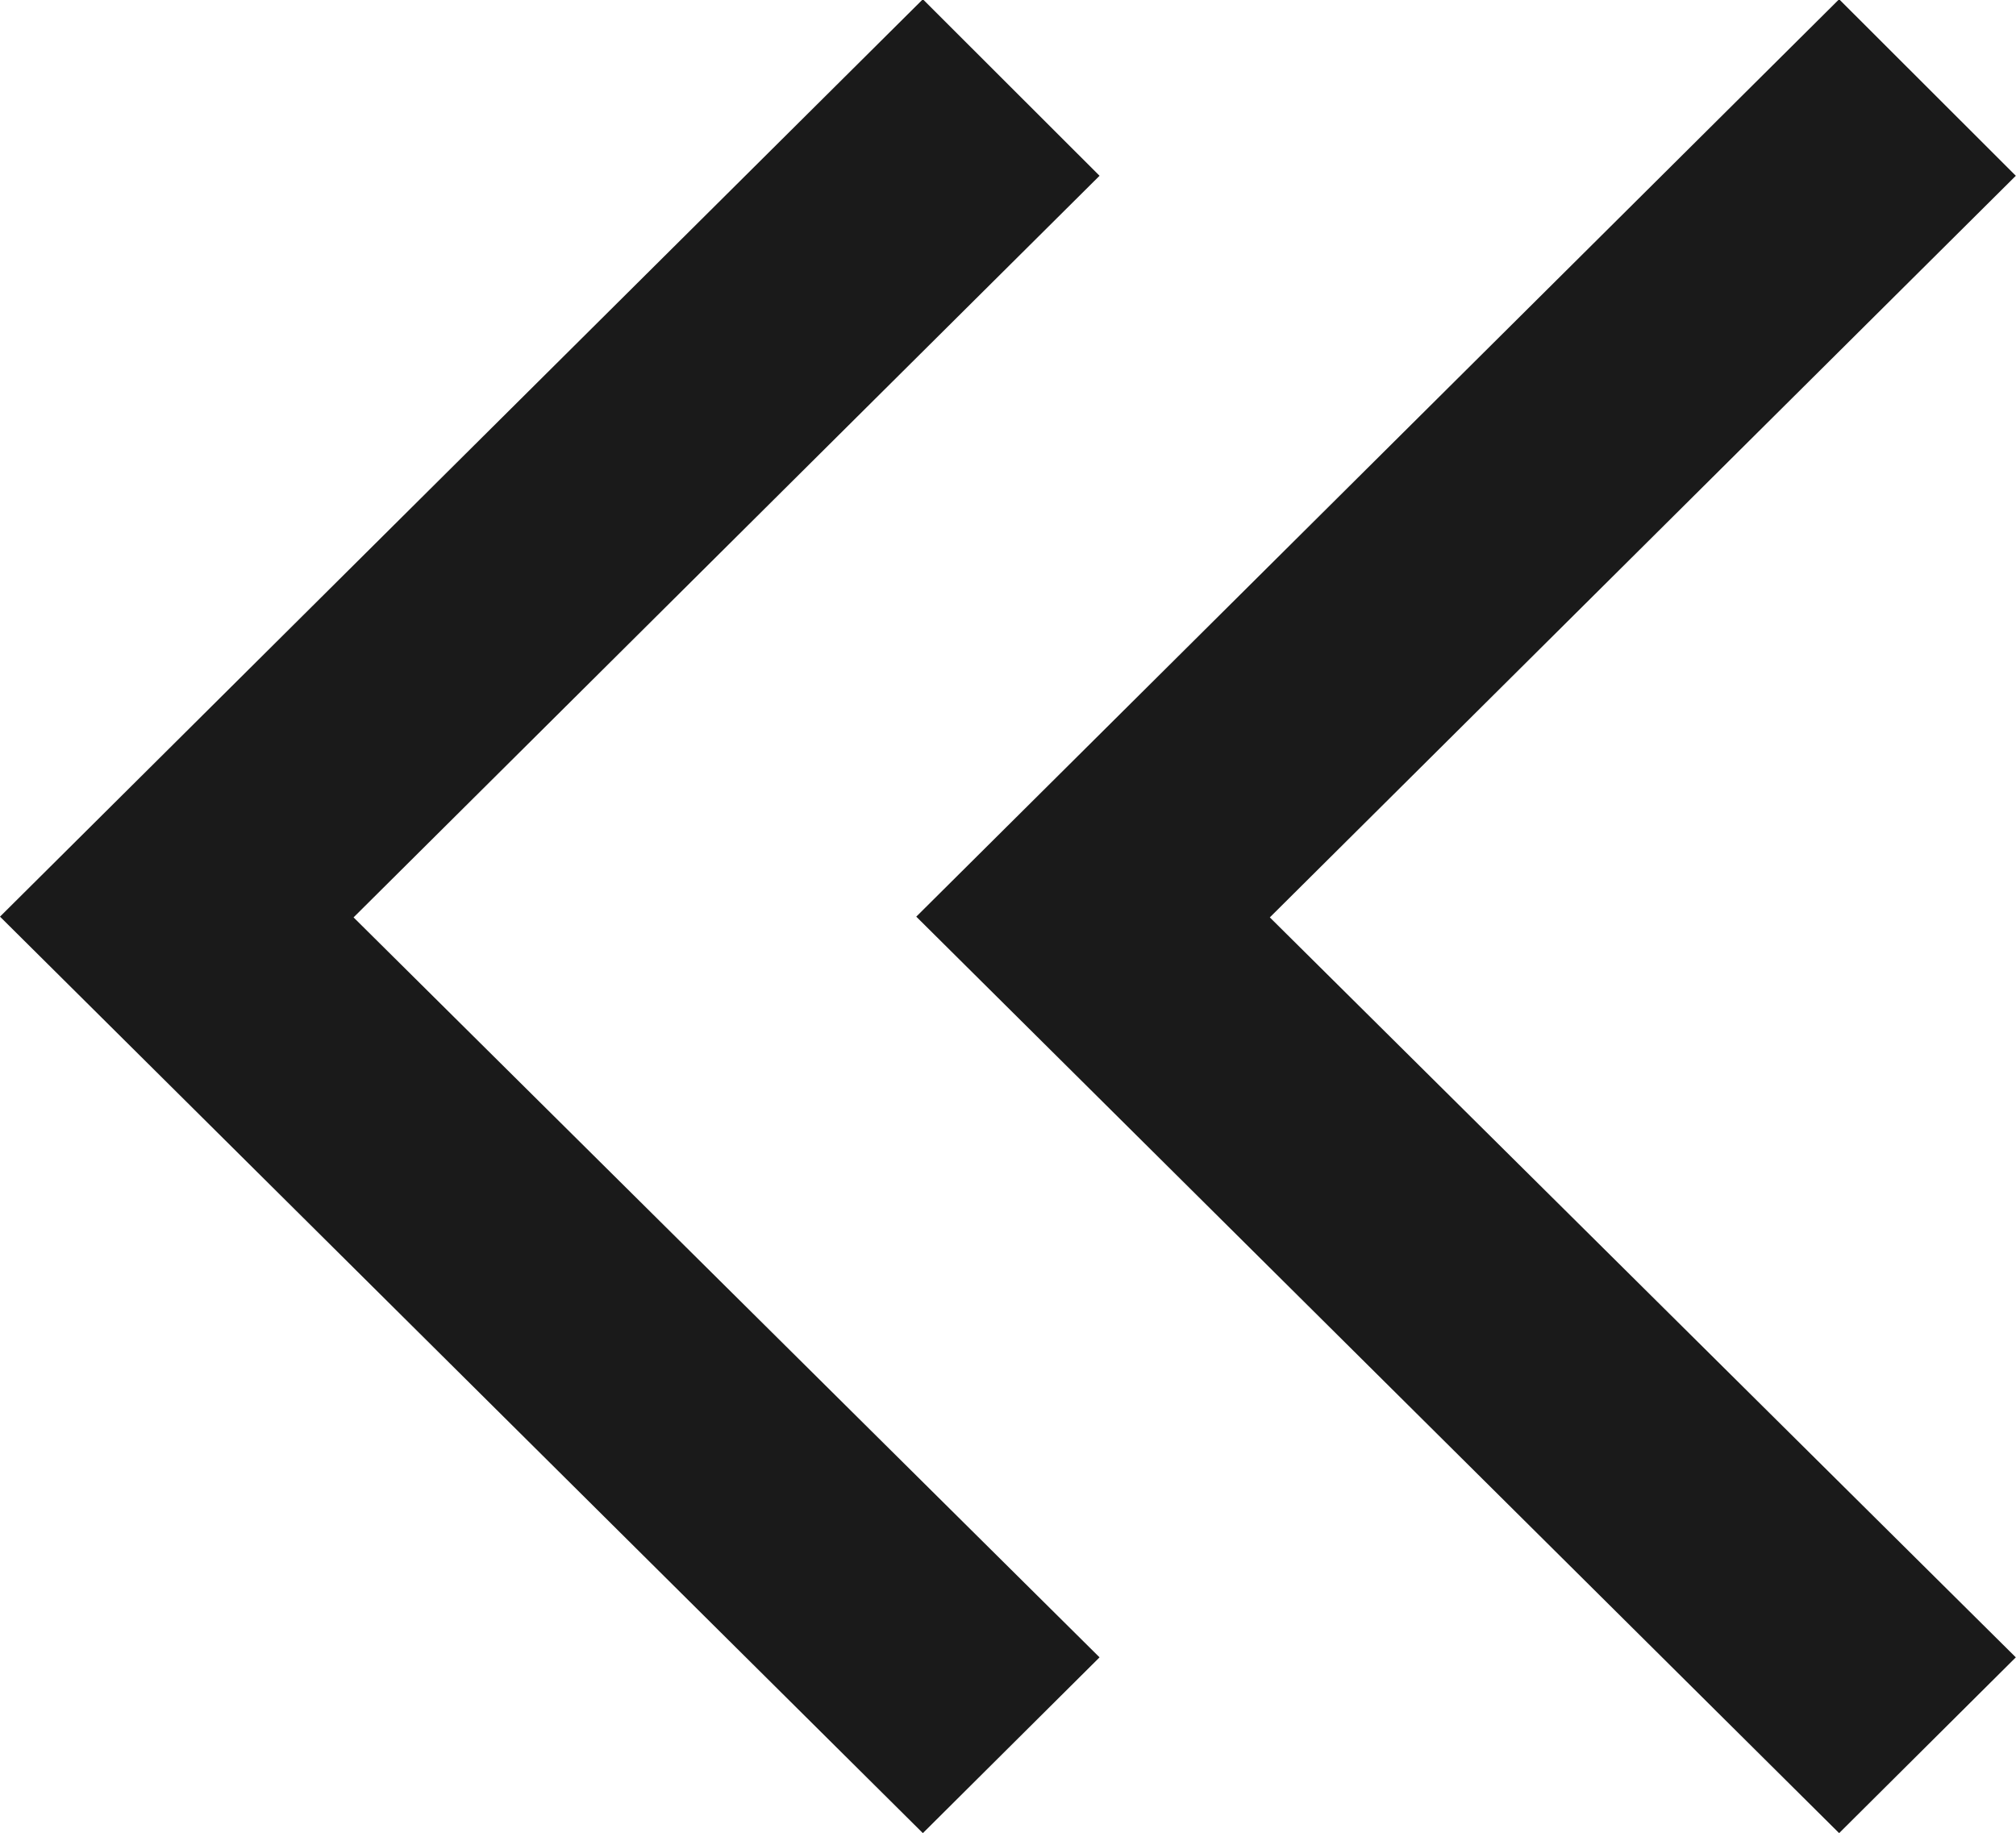 <svg xmlns="http://www.w3.org/2000/svg" width="10.999" height="10.001" viewBox="0 0 10.999 10.001">
  <g id="Сгруппировать_85" data-name="Сгруппировать 85" transform="translate(-577.605 -1323.96)">
    <g id="Сгруппировать_19" data-name="Сгруппировать 19" transform="translate(776.008 -372.232) rotate(90)">
      <path id="Контур_13" data-name="Контур 13" d="M1697.151,187.405l4.046,4.07,4.037-4.07.959.964-5,5.035-5.005-5.035Z" fill="#1a1a1a" fill-rule="evenodd"/>
    </g>
    <g id="Сгруппировать_20" data-name="Сгруппировать 20" transform="translate(771.009 -372.232) rotate(90)">
      <path id="Контур_14" data-name="Контур 14" d="M1697.151,187.405l4.046,4.07,4.037-4.07.959.964-5,5.035-5.005-5.035Z" fill="#1a1a1a" fill-rule="evenodd"/>
    </g>
  </g>
</svg>
